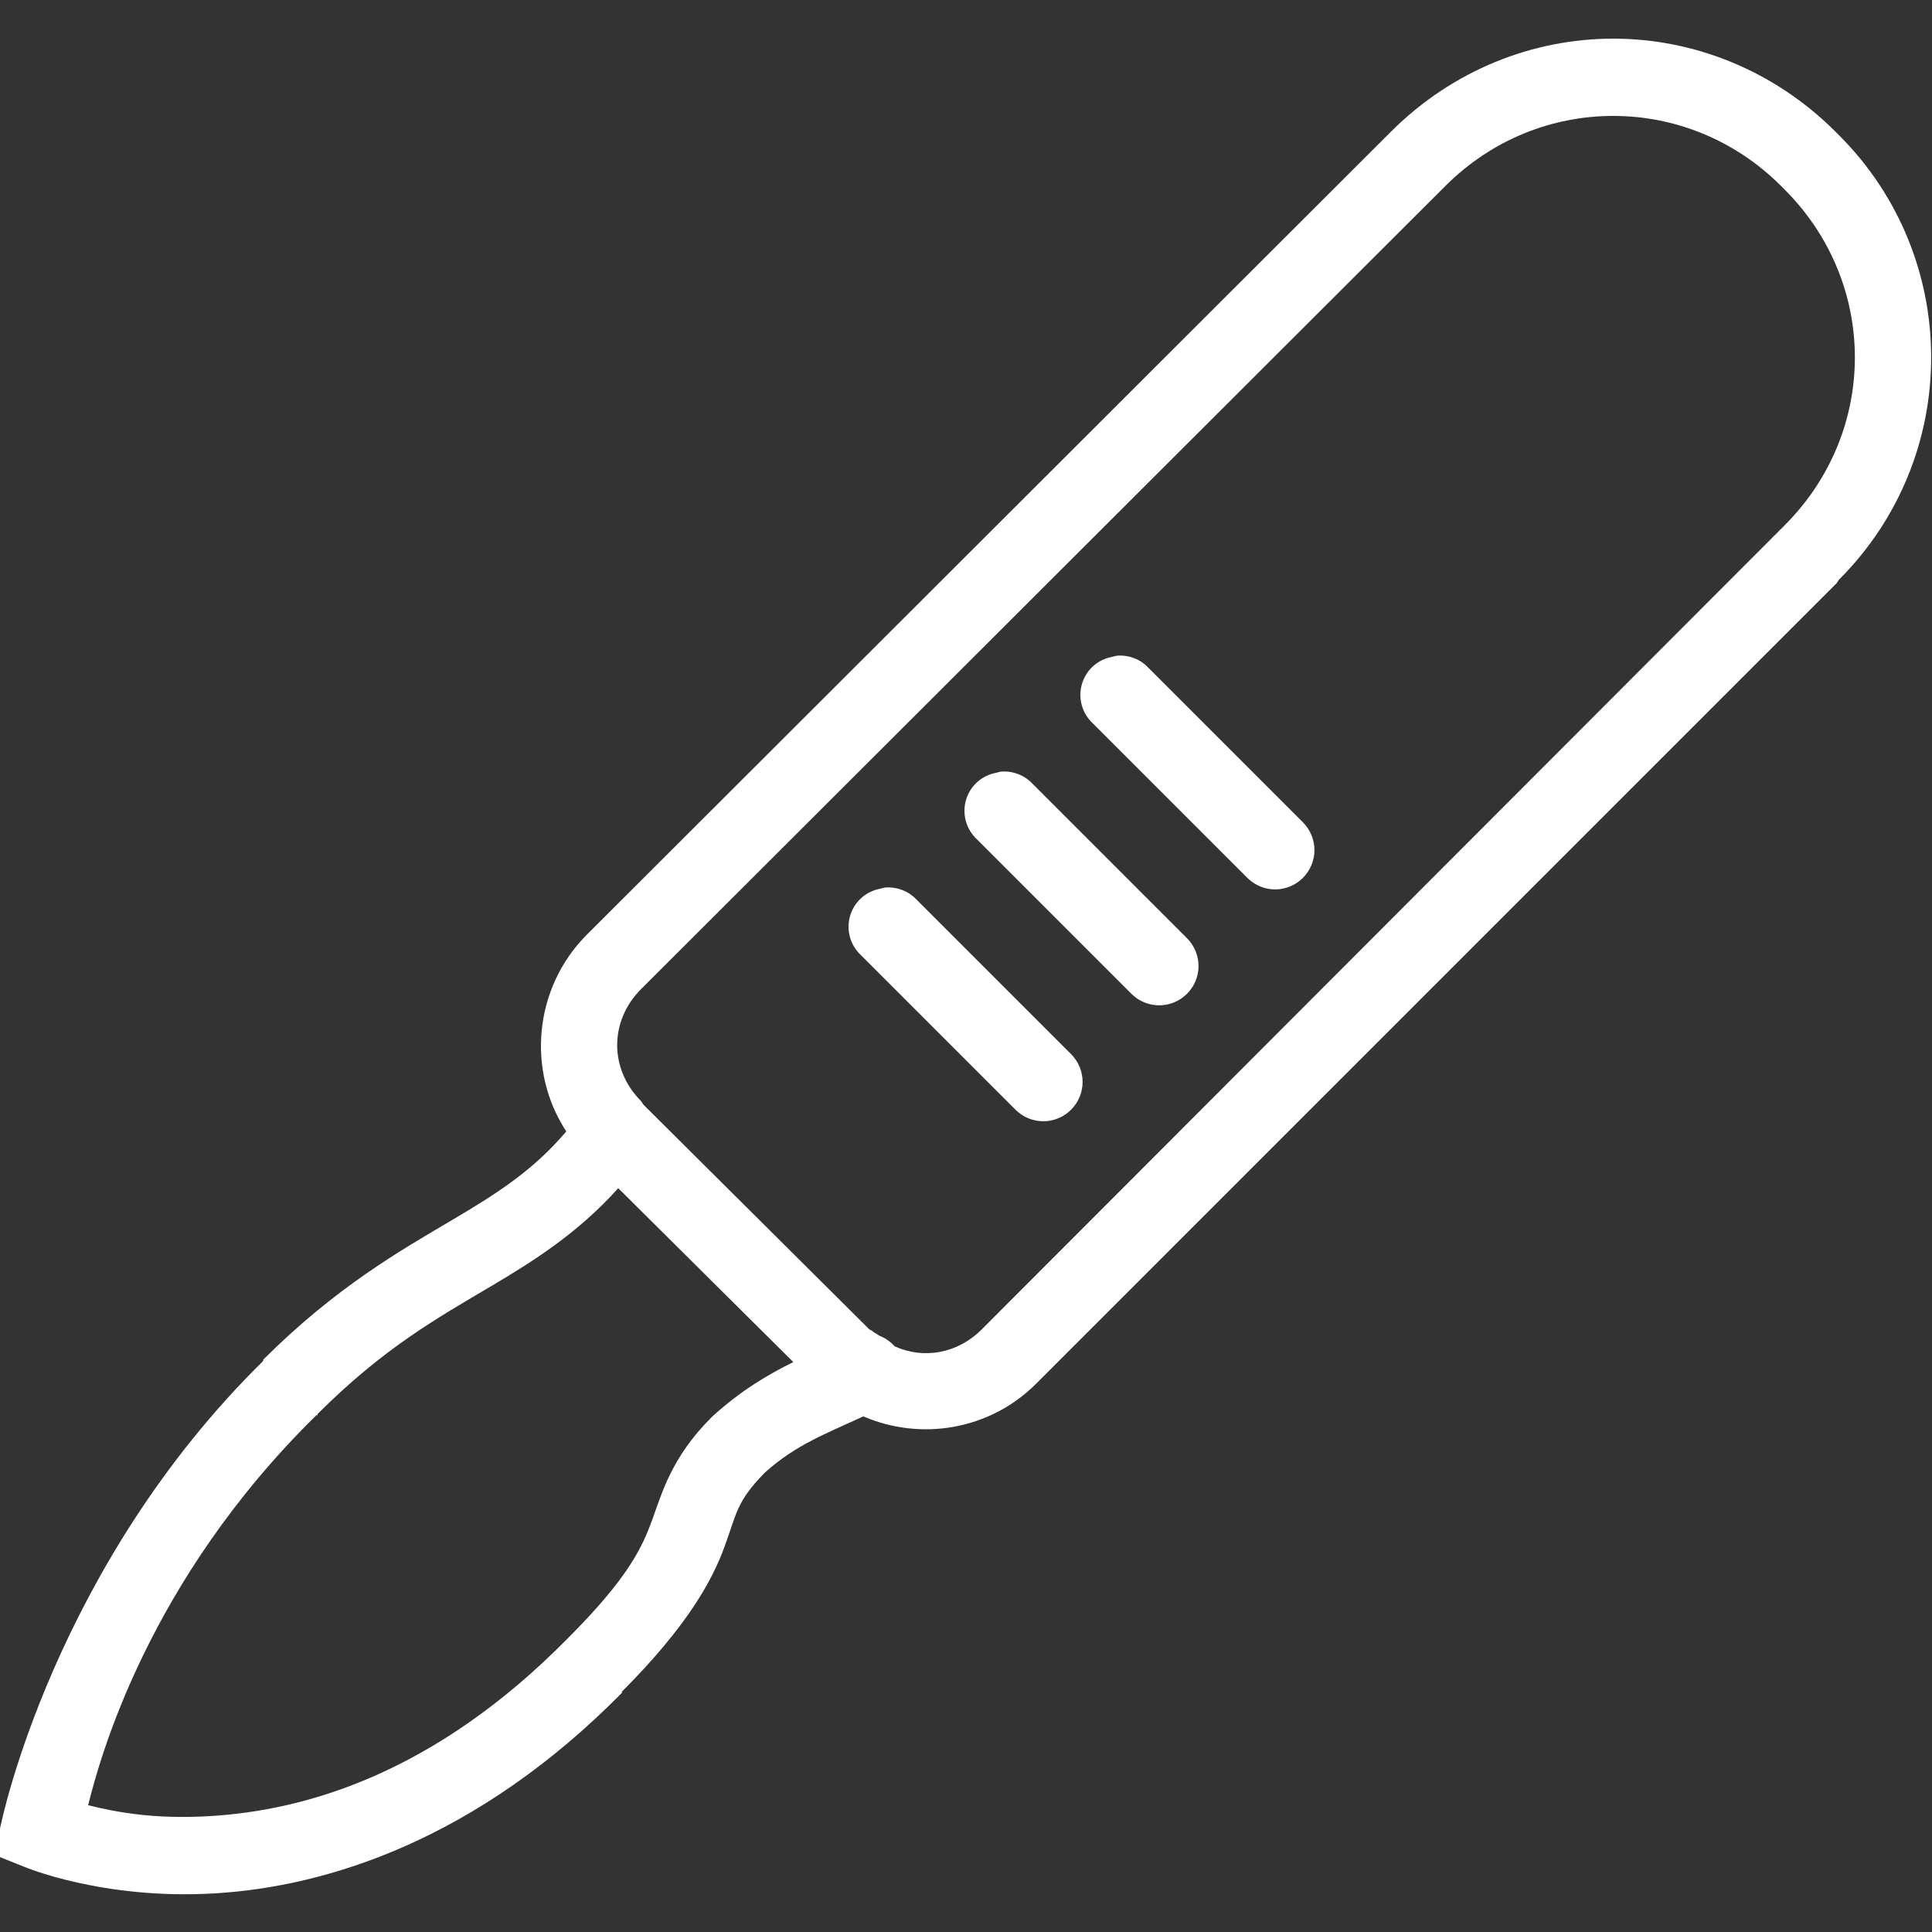 <svg width="26" height="26" viewBox="0 0 26 26" fill="none" xmlns="http://www.w3.org/2000/svg">
<rect x="0" y="0" width="26" height="26" fill="#333333" stroke="none"/>
<g clip-path="url(#clip0_11_156)">
<path d="M21.71 0.52C20.627 0.52 19.547 0.945 18.72 1.771L7.898 12.578C7.183 13.293 7.085 14.412 7.621 15.226C7.176 15.75 6.695 16.057 6.094 16.413C5.387 16.829 4.52 17.323 3.543 18.297V18.314C0.723 21.086 0.016 24.538 0.016 24.538L-0.081 24.96L0.325 25.122C0.325 25.122 1.379 25.571 2.893 25.48C4.404 25.389 6.415 24.761 8.369 22.782V22.766C9.256 21.877 9.585 21.267 9.75 20.816C9.913 20.371 9.91 20.209 10.286 19.825C10.294 19.817 10.294 19.817 10.303 19.809C10.715 19.441 11.117 19.293 11.619 19.061C12.389 19.394 13.317 19.248 13.943 18.622L24.716 7.849L24.749 7.8C26.402 6.147 26.402 3.473 24.749 1.82L24.7 1.771C23.873 0.945 22.793 0.52 21.71 0.52ZM21.71 1.56C22.524 1.56 23.339 1.873 23.969 2.503L24.017 2.551C25.277 3.811 25.277 5.809 24.017 7.069L13.211 17.891C12.884 18.218 12.429 18.294 12.041 18.119C12.035 18.113 12.031 18.109 12.025 18.102C12.019 18.101 12.015 18.09 12.009 18.086C11.958 18.038 11.897 17.999 11.83 17.973C11.797 17.948 11.763 17.936 11.732 17.907L11.7 17.891L8.694 14.901C8.684 14.889 8.673 14.879 8.661 14.869L8.629 14.82C8.198 14.389 8.198 13.739 8.629 13.309L19.451 2.503C20.081 1.873 20.895 1.56 21.71 1.56ZM15.031 8.824C15.009 8.828 14.987 8.834 14.966 8.84C14.771 8.875 14.615 9.017 14.56 9.206C14.505 9.397 14.562 9.6 14.706 9.734L16.786 11.814C16.994 12.021 17.327 12.021 17.534 11.814C17.741 11.607 17.741 11.274 17.534 11.066L15.454 8.986C15.346 8.87 15.19 8.812 15.031 8.824ZM13.471 10.384C13.449 10.388 13.427 10.394 13.406 10.4C13.211 10.435 13.055 10.577 13 10.766C12.945 10.957 13.002 11.16 13.146 11.294L15.226 13.374C15.433 13.581 15.767 13.581 15.974 13.374C16.181 13.167 16.181 12.834 15.974 12.626L13.894 10.546C13.786 10.431 13.63 10.372 13.471 10.384ZM11.911 11.944C11.889 11.948 11.867 11.954 11.846 11.96C11.651 11.995 11.495 12.137 11.44 12.326C11.385 12.517 11.442 12.72 11.586 12.854L13.666 14.934C13.873 15.141 14.207 15.141 14.414 14.934C14.621 14.727 14.621 14.393 14.414 14.186L12.334 12.106C12.226 11.991 12.07 11.932 11.911 11.944ZM8.32 15.99L10.676 18.33C10.327 18.503 9.967 18.716 9.588 19.061L9.571 19.078C9.035 19.614 8.909 20.093 8.775 20.459C8.641 20.824 8.458 21.231 7.638 22.051C5.852 23.863 4.121 24.363 2.828 24.44C2.068 24.487 1.548 24.383 1.186 24.294C1.341 23.67 1.989 21.271 4.258 19.045H4.274V19.029C5.163 18.139 5.893 17.733 6.614 17.306C7.197 16.961 7.784 16.587 8.32 15.99Z" fill="white"/>
</g>
<defs>
<clipPath id="clip0_11_156">
<rect width="26" height="26" fill="white"/>
</clipPath>
</defs>
</svg>
